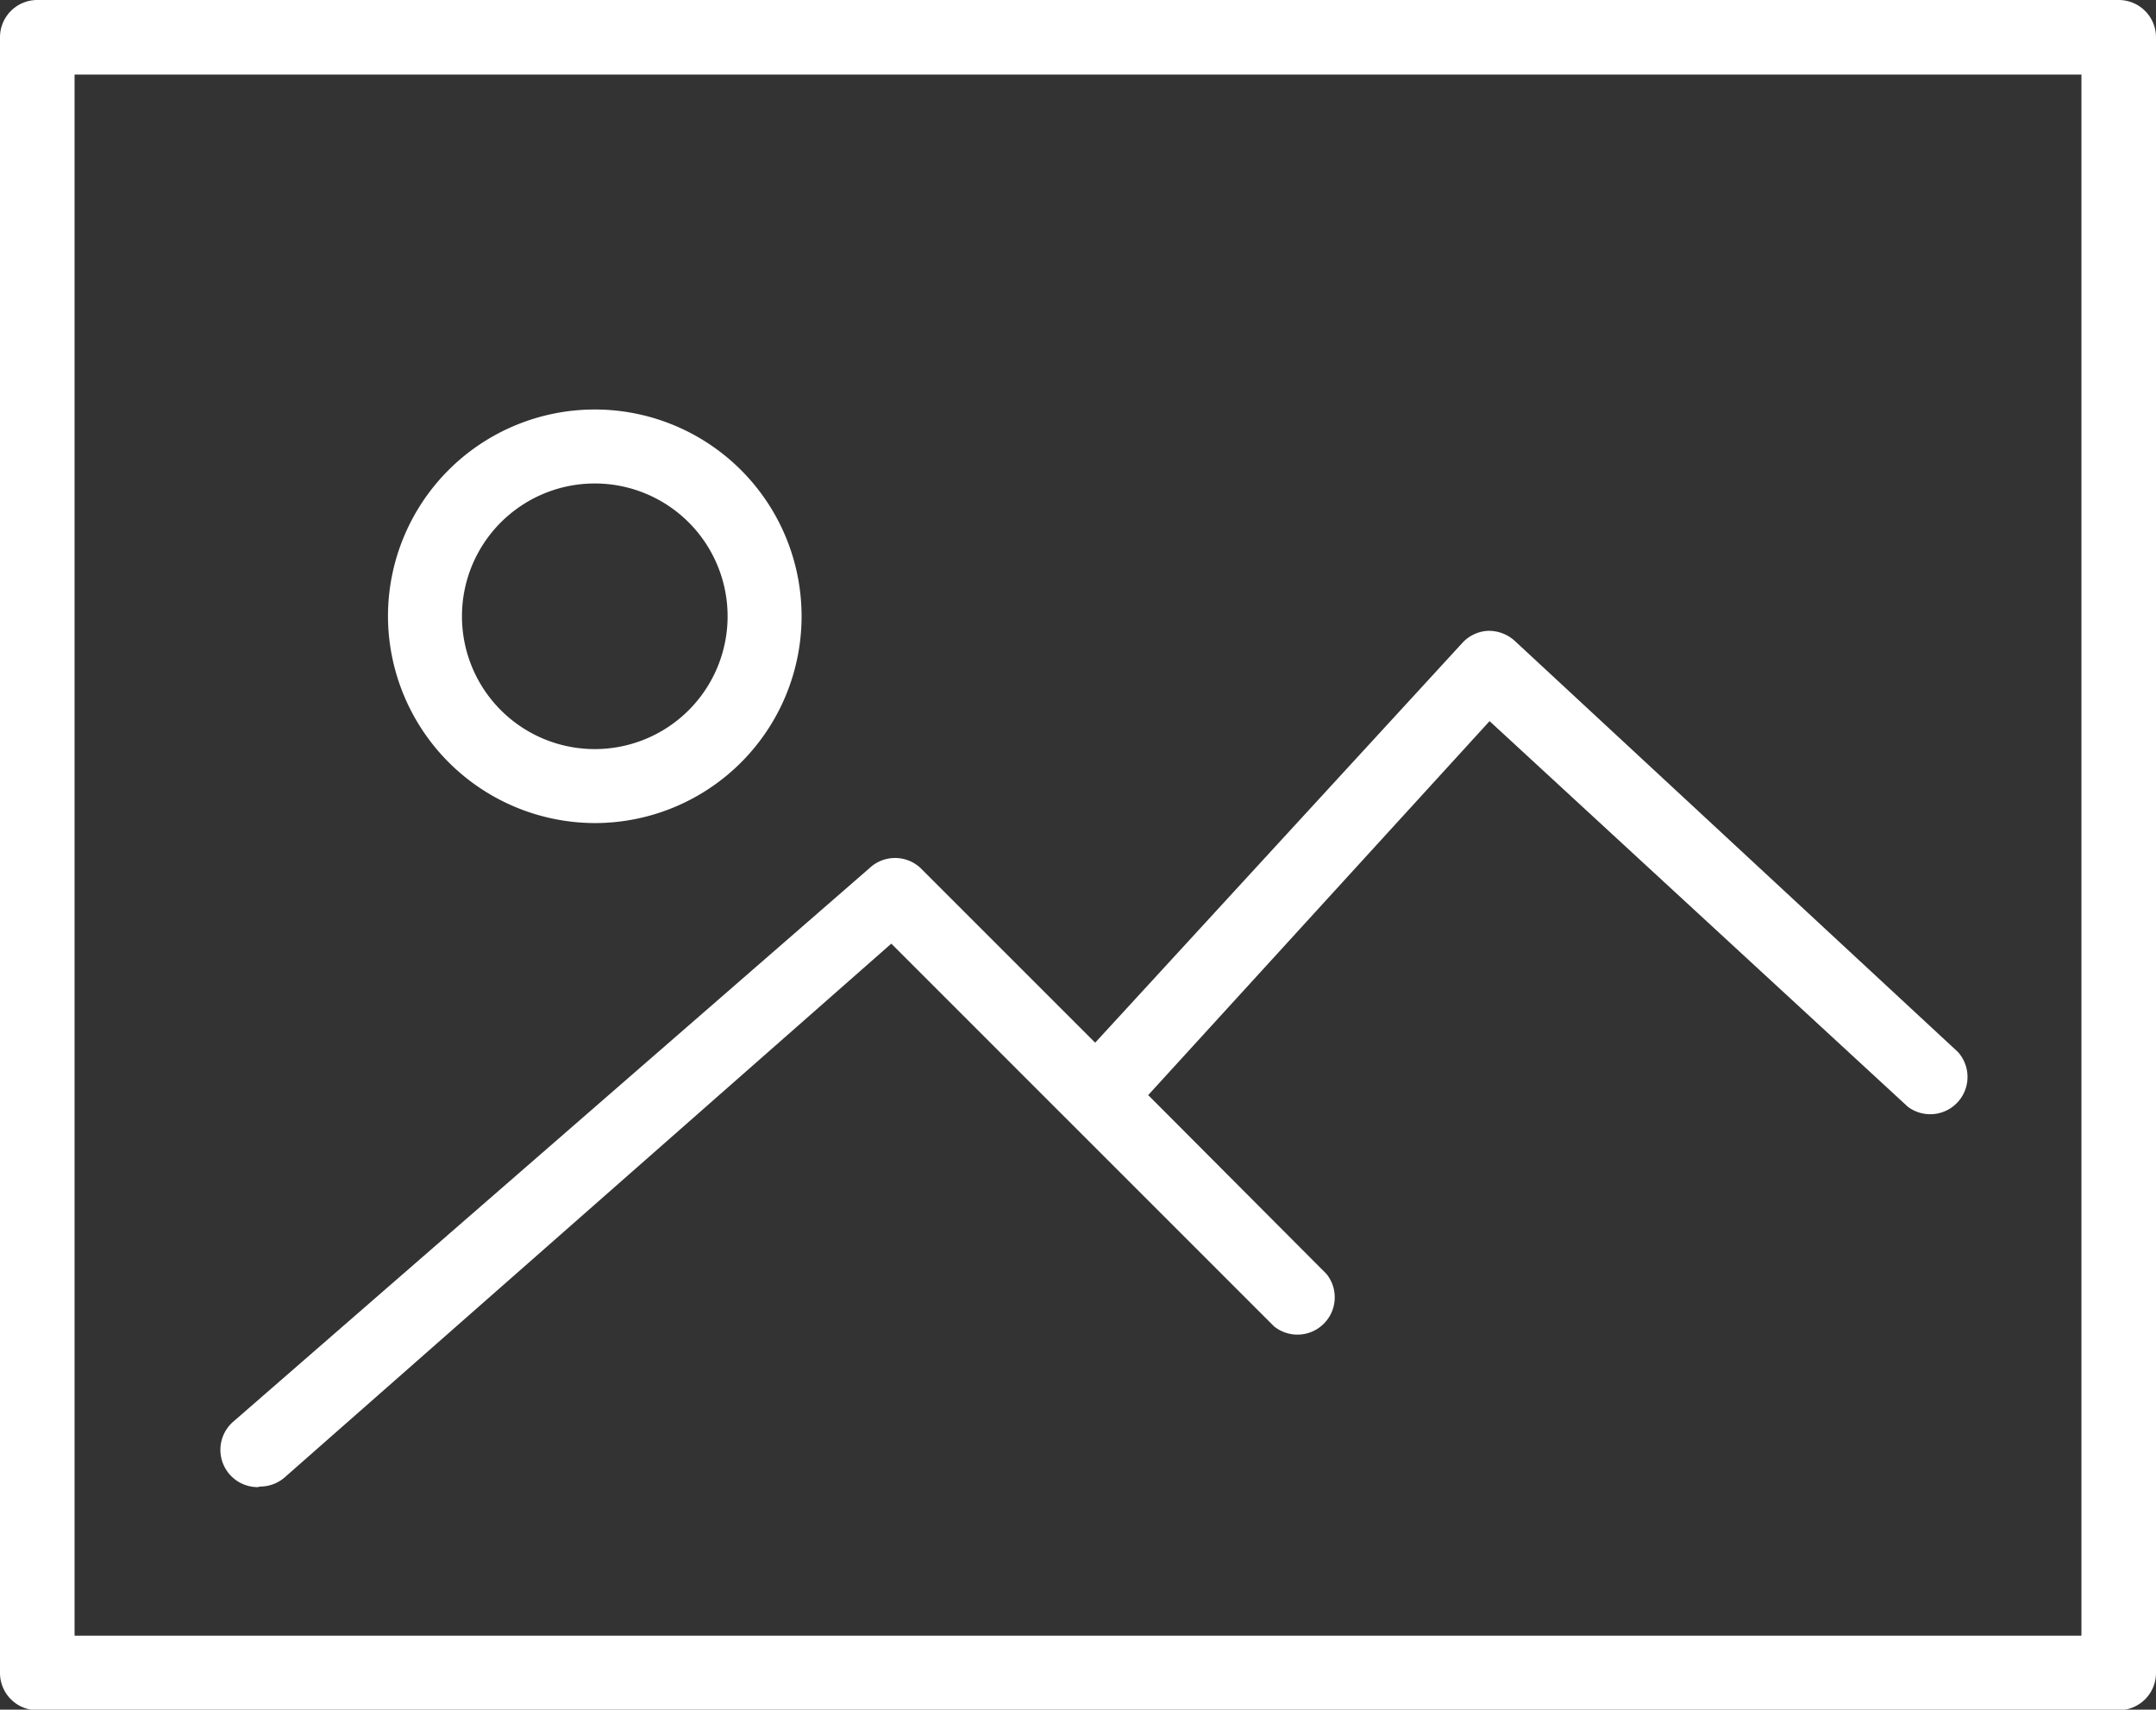 <svg xmlns="http://www.w3.org/2000/svg" viewBox="0 0 37.01 29.35"><rect x="0" y="0" width="37.01" height="29.35" fill="#333333" stroke="none"/><defs><style>.cls-1{fill:#fff;}</style></defs><title>ImageIconDarkTheme</title><g id="Layer_2" data-name="Layer 2"><g id="Capa_1" data-name="Capa 1"><path class="cls-1" d="M36.37,0H.64A.64.64,0,0,0,0,.64V28.72a.64.64,0,0,0,.64.64H36.37a.64.64,0,0,0,.64-.64V.64A.64.64,0,0,0,36.37,0Zm-.64,28.08H1.28V1.28H35.73Z"/><path class="cls-1" d="M10.21,14.13a3.55,3.55,0,1,0-3.55-3.55A3.56,3.56,0,0,0,10.21,14.13Zm0-5.83a2.28,2.28,0,1,1-2.28,2.28A2.28,2.28,0,0,1,10.21,8.3Z"/><path class="cls-1" d="M4.47,25.52a.64.64,0,0,0,.42-.16L15.3,16.2l6.57,6.57a.64.64,0,0,0,.9-.9L19.71,18.8l5.86-6.42L32.75,19a.64.64,0,0,0,.86-.94L26,11a.66.66,0,0,0-.46-.17.64.64,0,0,0-.44.21L18.8,17.9l-3-3a.64.64,0,0,0-.87,0L4,24.41a.64.64,0,0,0,.42,1.12Z"/></g></g></svg>
